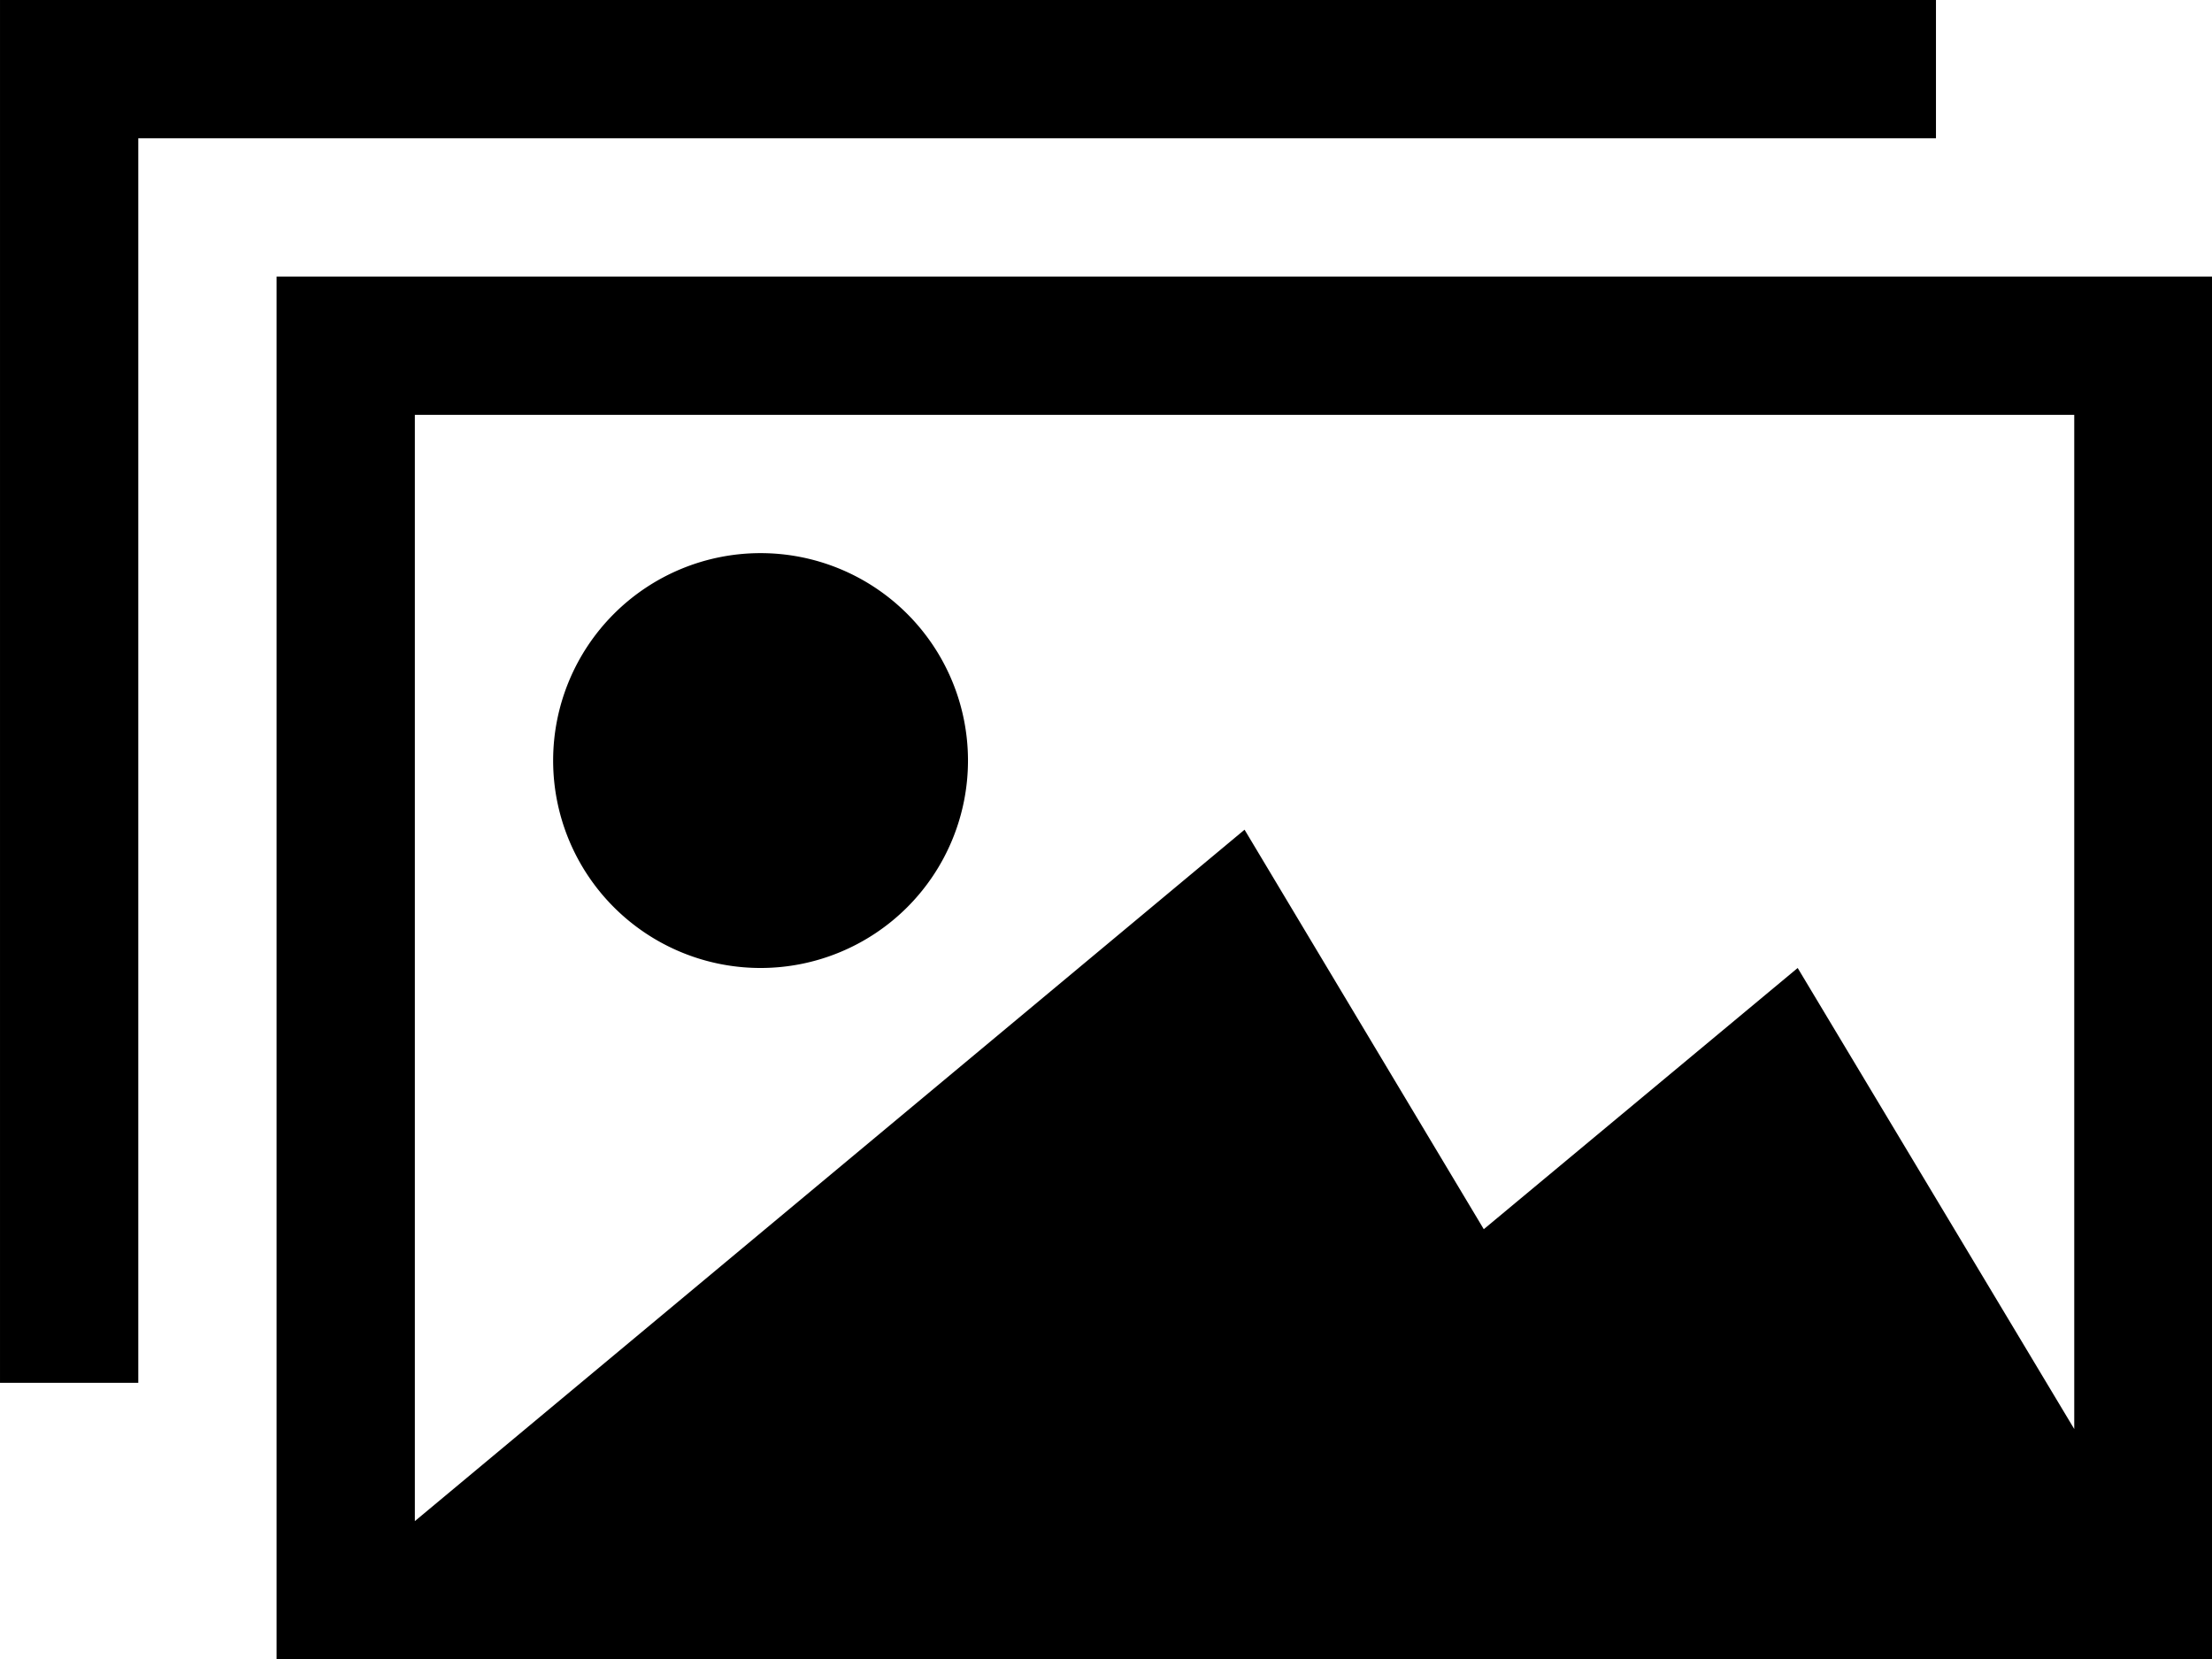 <svg class="icon" viewBox="0 0 1365 1024" xmlns="http://www.w3.org/2000/svg" width="85.313" height="64"><defs><style/></defs><path d="M170.667 170.667V1024h1194.666V170.667H170.667zM1280 881.835l-170.667-284.502-193.706 161.195L768 512 256 938.667V256h1024v625.835zM341.333 469.333a128 128 0 1 0 128-128 128 128 0 0 0-128 128zM1194.667 0H0v853.333h85.333v-768h1109.334V0z"/></svg>
